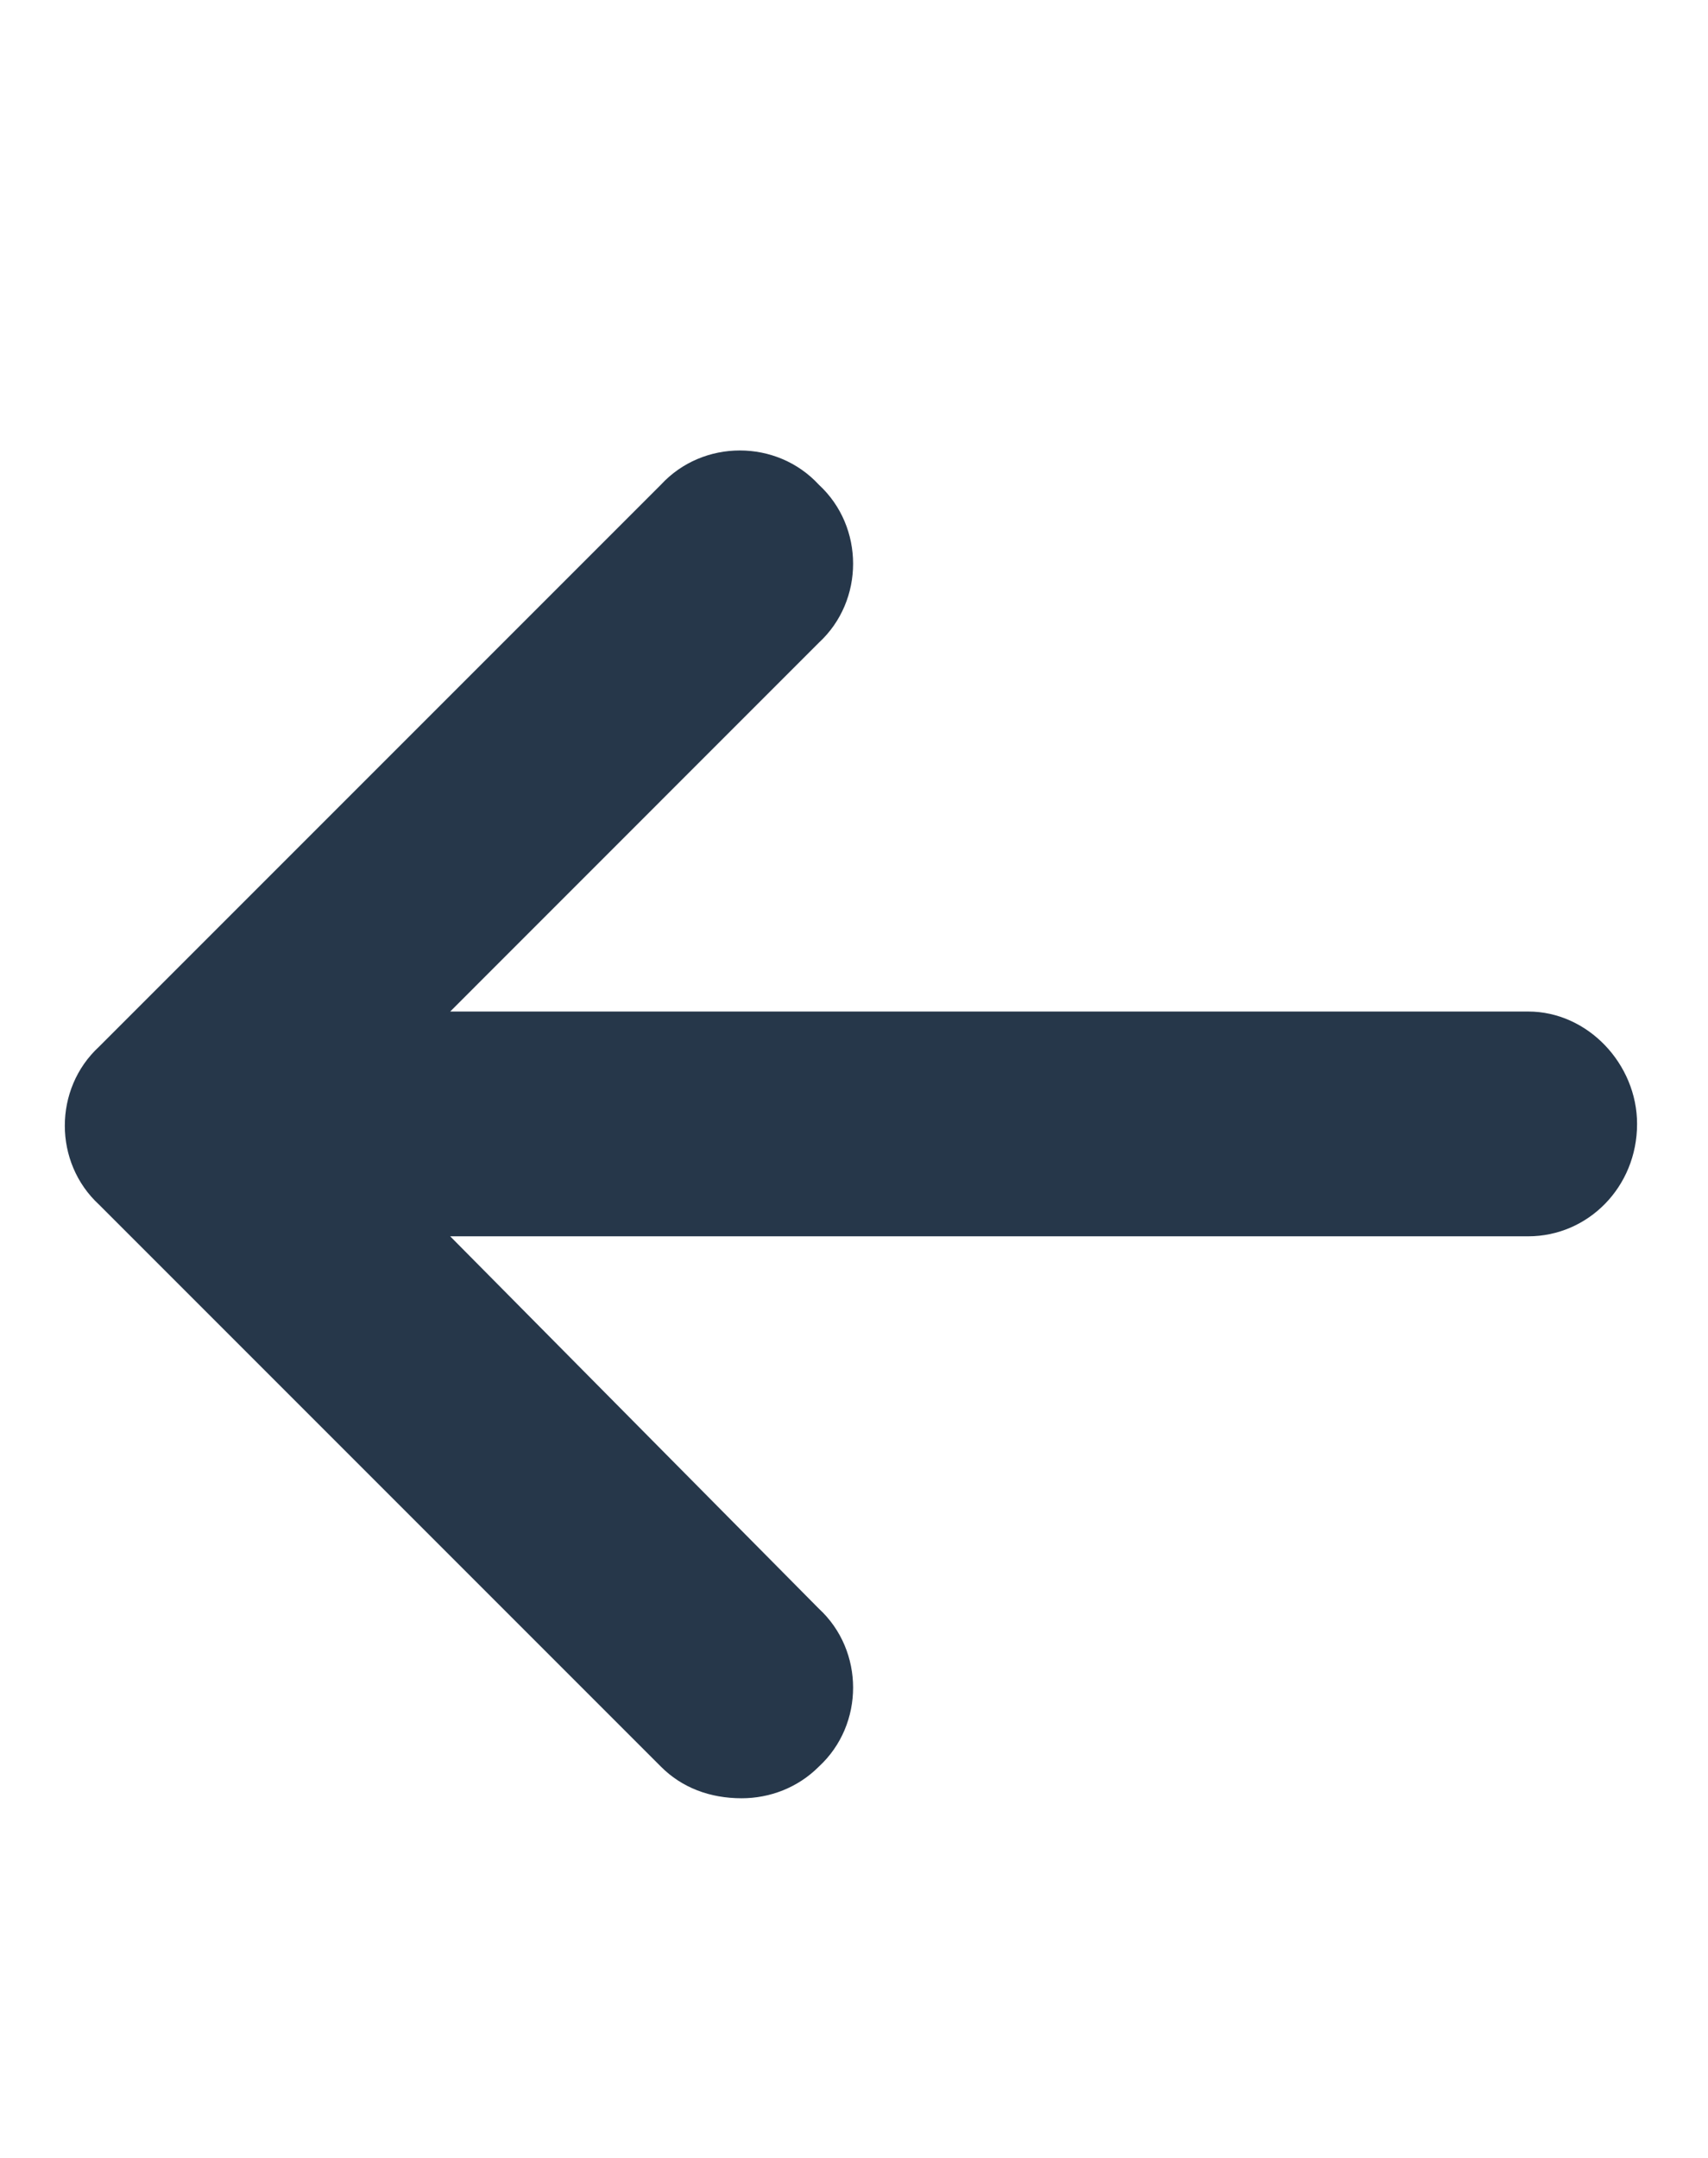 <svg width="19" height="24" viewBox="0 0 19 24" fill="none" xmlns="http://www.w3.org/2000/svg">
<path d="M18.211 12.5C18.211 13.203 17.664 13.75 17 13.75H5.008L9.109 17.891C9.617 18.359 9.617 19.18 9.109 19.648C8.875 19.883 8.562 20 8.25 20C7.898 20 7.586 19.883 7.352 19.648L1.102 13.398C0.594 12.93 0.594 12.109 1.102 11.641L7.352 5.391C7.82 4.883 8.641 4.883 9.109 5.391C9.617 5.859 9.617 6.68 9.109 7.148L5.008 11.25H17C17.664 11.25 18.211 11.836 18.211 12.5Z" fill="#26374A"/>
</svg>
